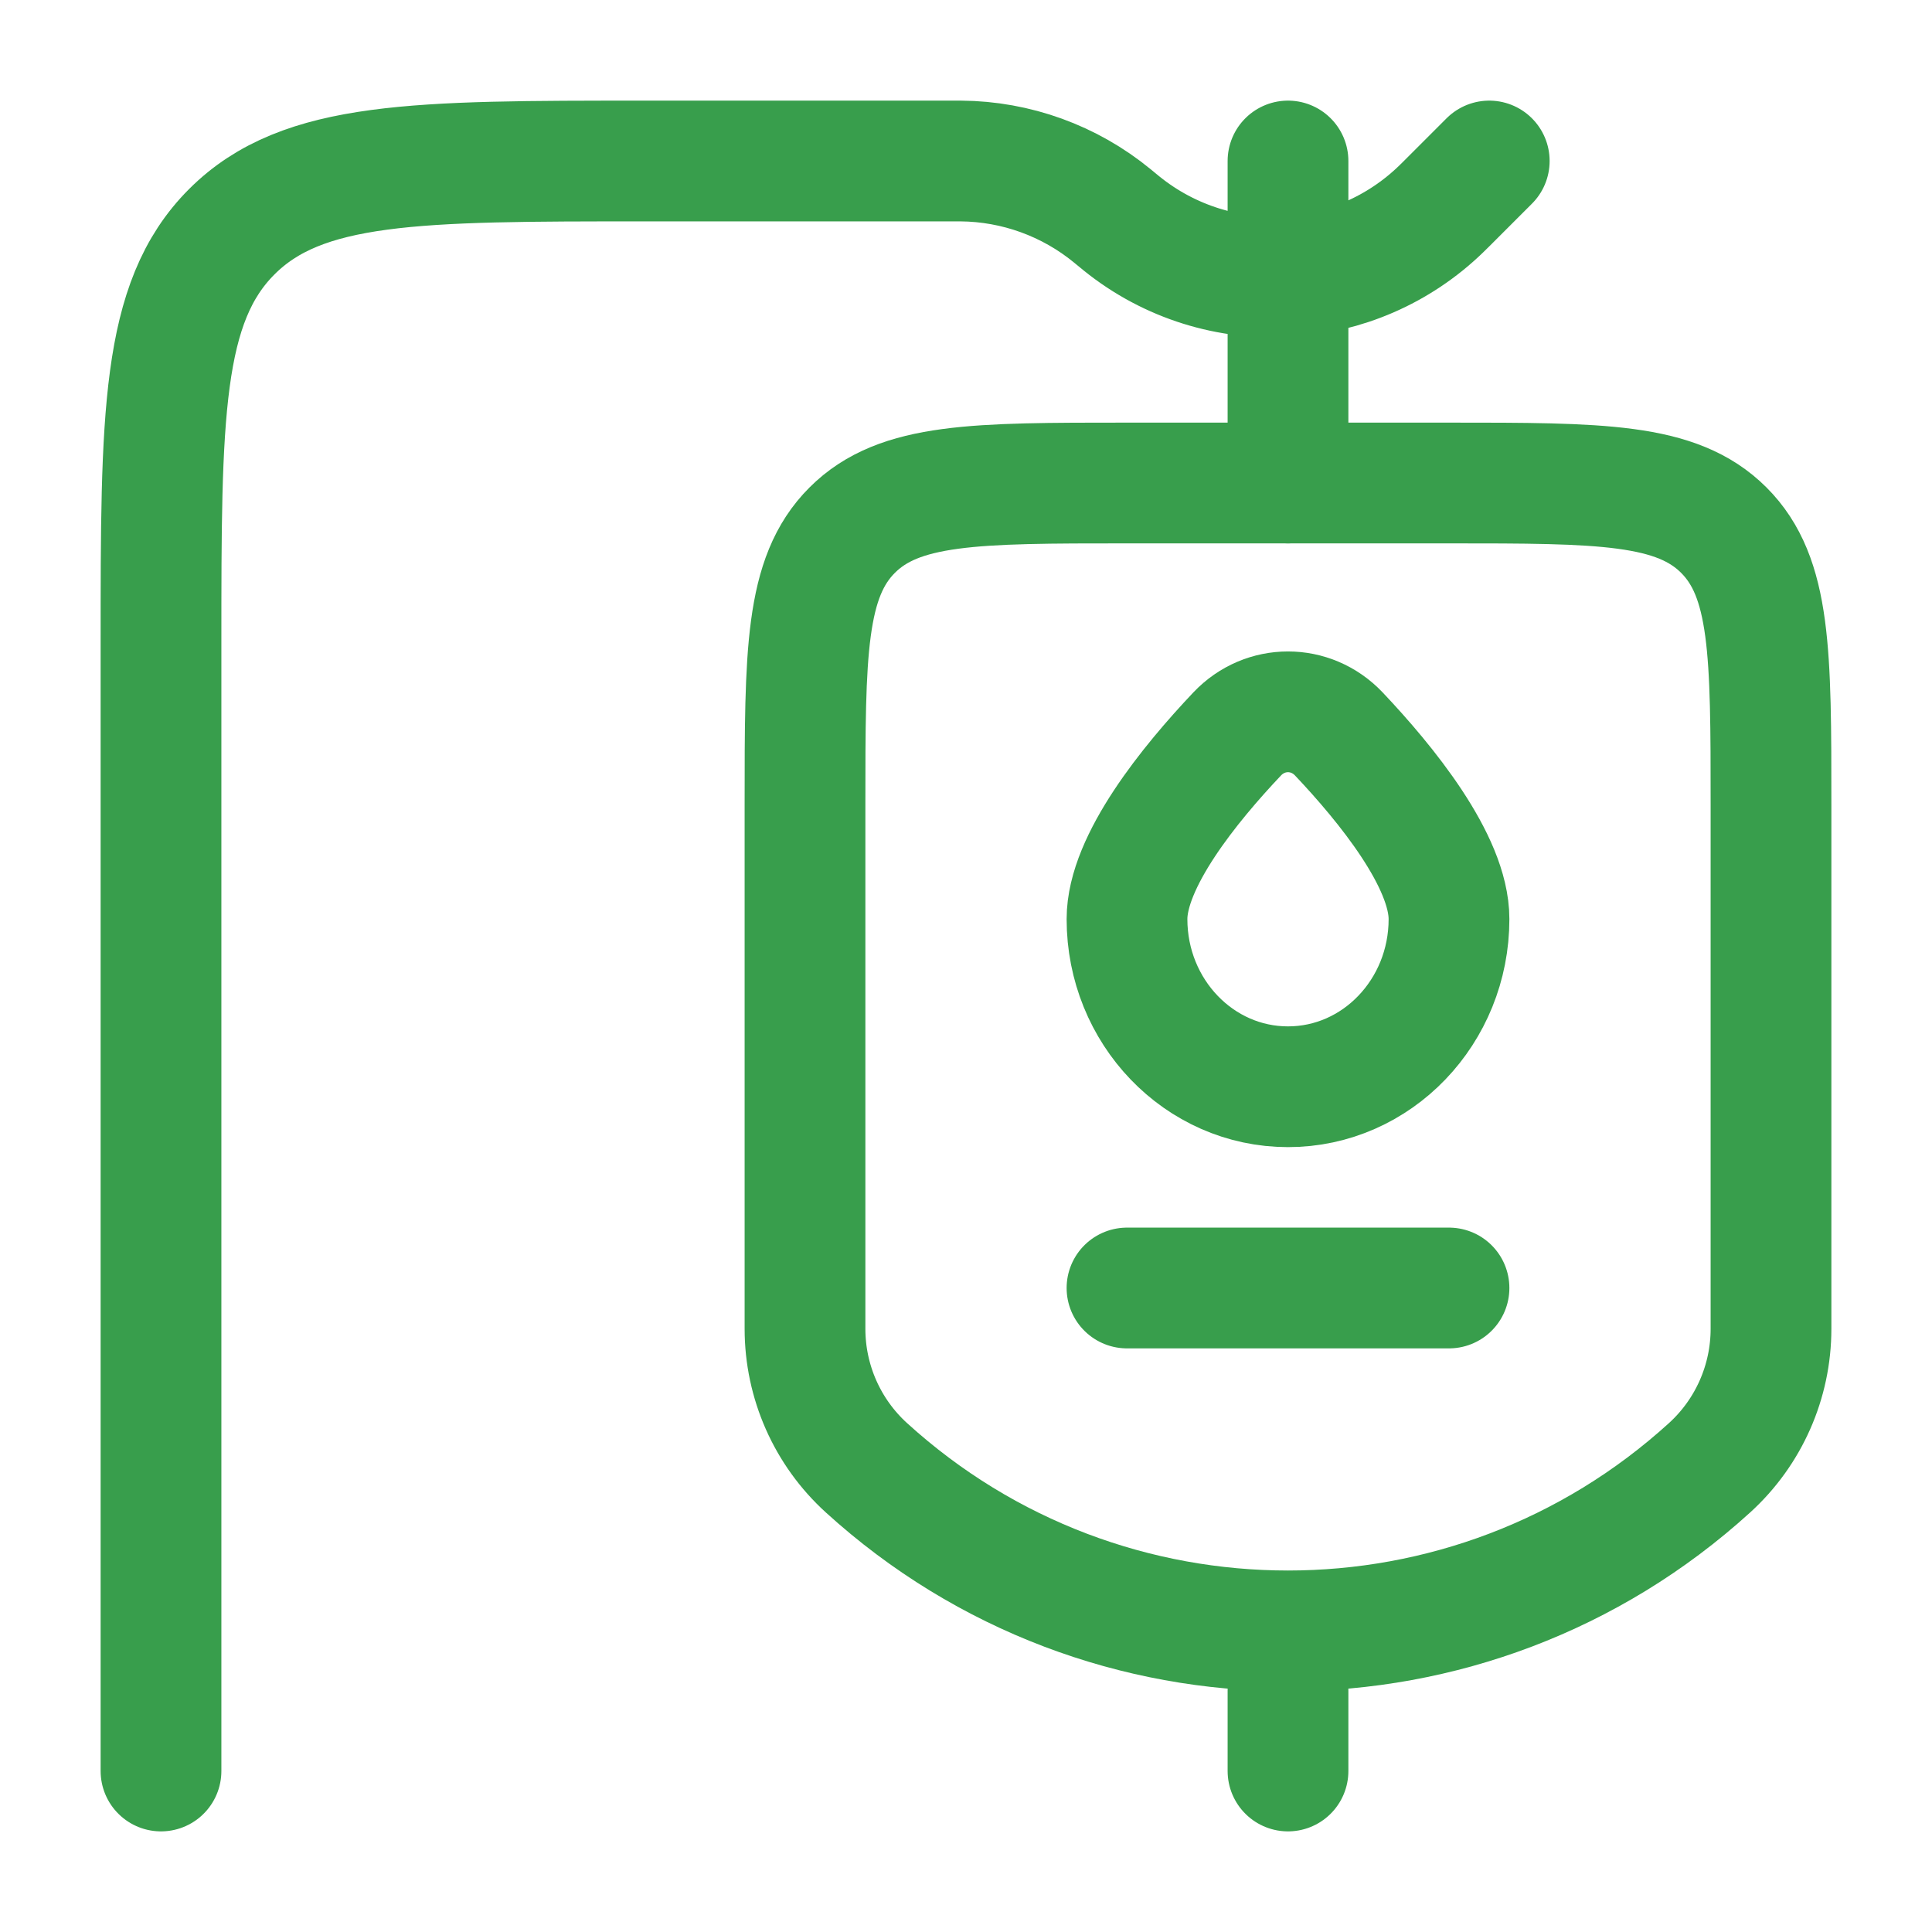 <?xml version="1.0" encoding="UTF-8" standalone="no"?>
<!-- Uploaded to: SVG Repo, www.svgrepo.com, Generator: SVG Repo Mixer Tools -->

<svg
   width="800px"
   height="800px"
   viewBox="0 0 24 24"
   fill="none"
   version="1.1"
   id="svg5"
   sodipodi:docname="dropper-3-svgrepo-com.svg"
   inkscape:version="1.4 (e7c3feb1, 2024-10-09)"
   xmlns:inkscape="http://www.inkscape.org/namespaces/inkscape"
   xmlns:sodipodi="http://sodipodi.sourceforge.net/DTD/sodipodi-0.dtd"
   xmlns="http://www.w3.org/2000/svg"
   xmlns:svg="http://www.w3.org/2000/svg">
  <defs
     id="defs5" />
  <sodipodi:namedview
     id="namedview5"
     pagecolor="#ffffff"
     bordercolor="#000000"
     borderopacity="0.25"
     inkscape:showpageshadow="2"
     inkscape:pageopacity="0.0"
     inkscape:pagecheckerboard="0"
     inkscape:deskcolor="#d1d1d1"
     inkscape:zoom="0.2863178"
     inkscape:cx="-6.9852451"
     inkscape:cy="796.31794"
     inkscape:window-width="1440"
     inkscape:window-height="847"
     inkscape:window-x="0"
     inkscape:window-y="25"
     inkscape:window-maximized="1"
     inkscape:current-layer="svg5" />
  <path
     d="M22 16.507V10C22 8.114 22 7.172 21.414 6.586C20.828 6 19.886 6 18 6H14C12.114 6 11.172 6 10.586 6.586C10 7.172 10 8.114 10 10V16.507C10 17.164 10.277 17.791 10.763 18.233C13.732 20.935 18.268 20.935 21.237 18.233C21.723 17.791 22 17.164 22 16.507Z"
     stroke="#1C274C"
     stroke-width="1.5"
     stroke-linecap="round"
     id="path1"
     style="fill:none;fill-opacity:1;stroke:#389e4c;stroke-opacity:1" />
  <path
     d="M18 16H14"
     stroke="#1C274C"
     stroke-width="1.5"
     stroke-linecap="round"
     id="path2"
     style="fill:none;fill-opacity:1;stroke:#389e4c;stroke-opacity:1" />
  <path
     d="M18 11.417C18 12.567 17.105 13.5 16 13.5C14.895 13.5 14 12.567 14 11.417C14 10.697 14.783 9.736 15.369 9.117C15.716 8.751 16.284 8.751 16.631 9.117C17.217 9.736 18 10.697 18 11.417Z"
     stroke="#1C274C"
     stroke-width="1.5"
     id="path3"
     style="fill:none;fill-opacity:1;stroke:#389e4c;stroke-opacity:1" />
  <path
     d="M16 21V22"
     stroke="#1C274C"
     stroke-width="1.5"
     stroke-linecap="round"
     id="path4"
     style="fill:none;fill-opacity:1;stroke:#389e4c;stroke-opacity:1" />
  <path
     d="M2 22V8C2 5.172 2 3.757 2.879 2.879C3.757 2 5.172 2 8 2H11.891L11.935 2C12.622 2.005 13.287 2.246 13.818 2.682L13.852 2.71C13.893 2.744 13.913 2.761 13.931 2.775C14.534 3.262 15.275 3.48 16 3.436M18.5 2L17.977 2.523C17.94 2.56 17.921 2.579 17.904 2.595C17.372 3.111 16.693 3.393 16 3.436M16 2V3.436M16 3.436V6"
     stroke="#1C274C"
     stroke-width="1.5"
     stroke-linecap="round"
     id="path5"
     style="fill:none;fill-opacity:1;stroke:#389e4c;stroke-opacity:1" />
</svg>
